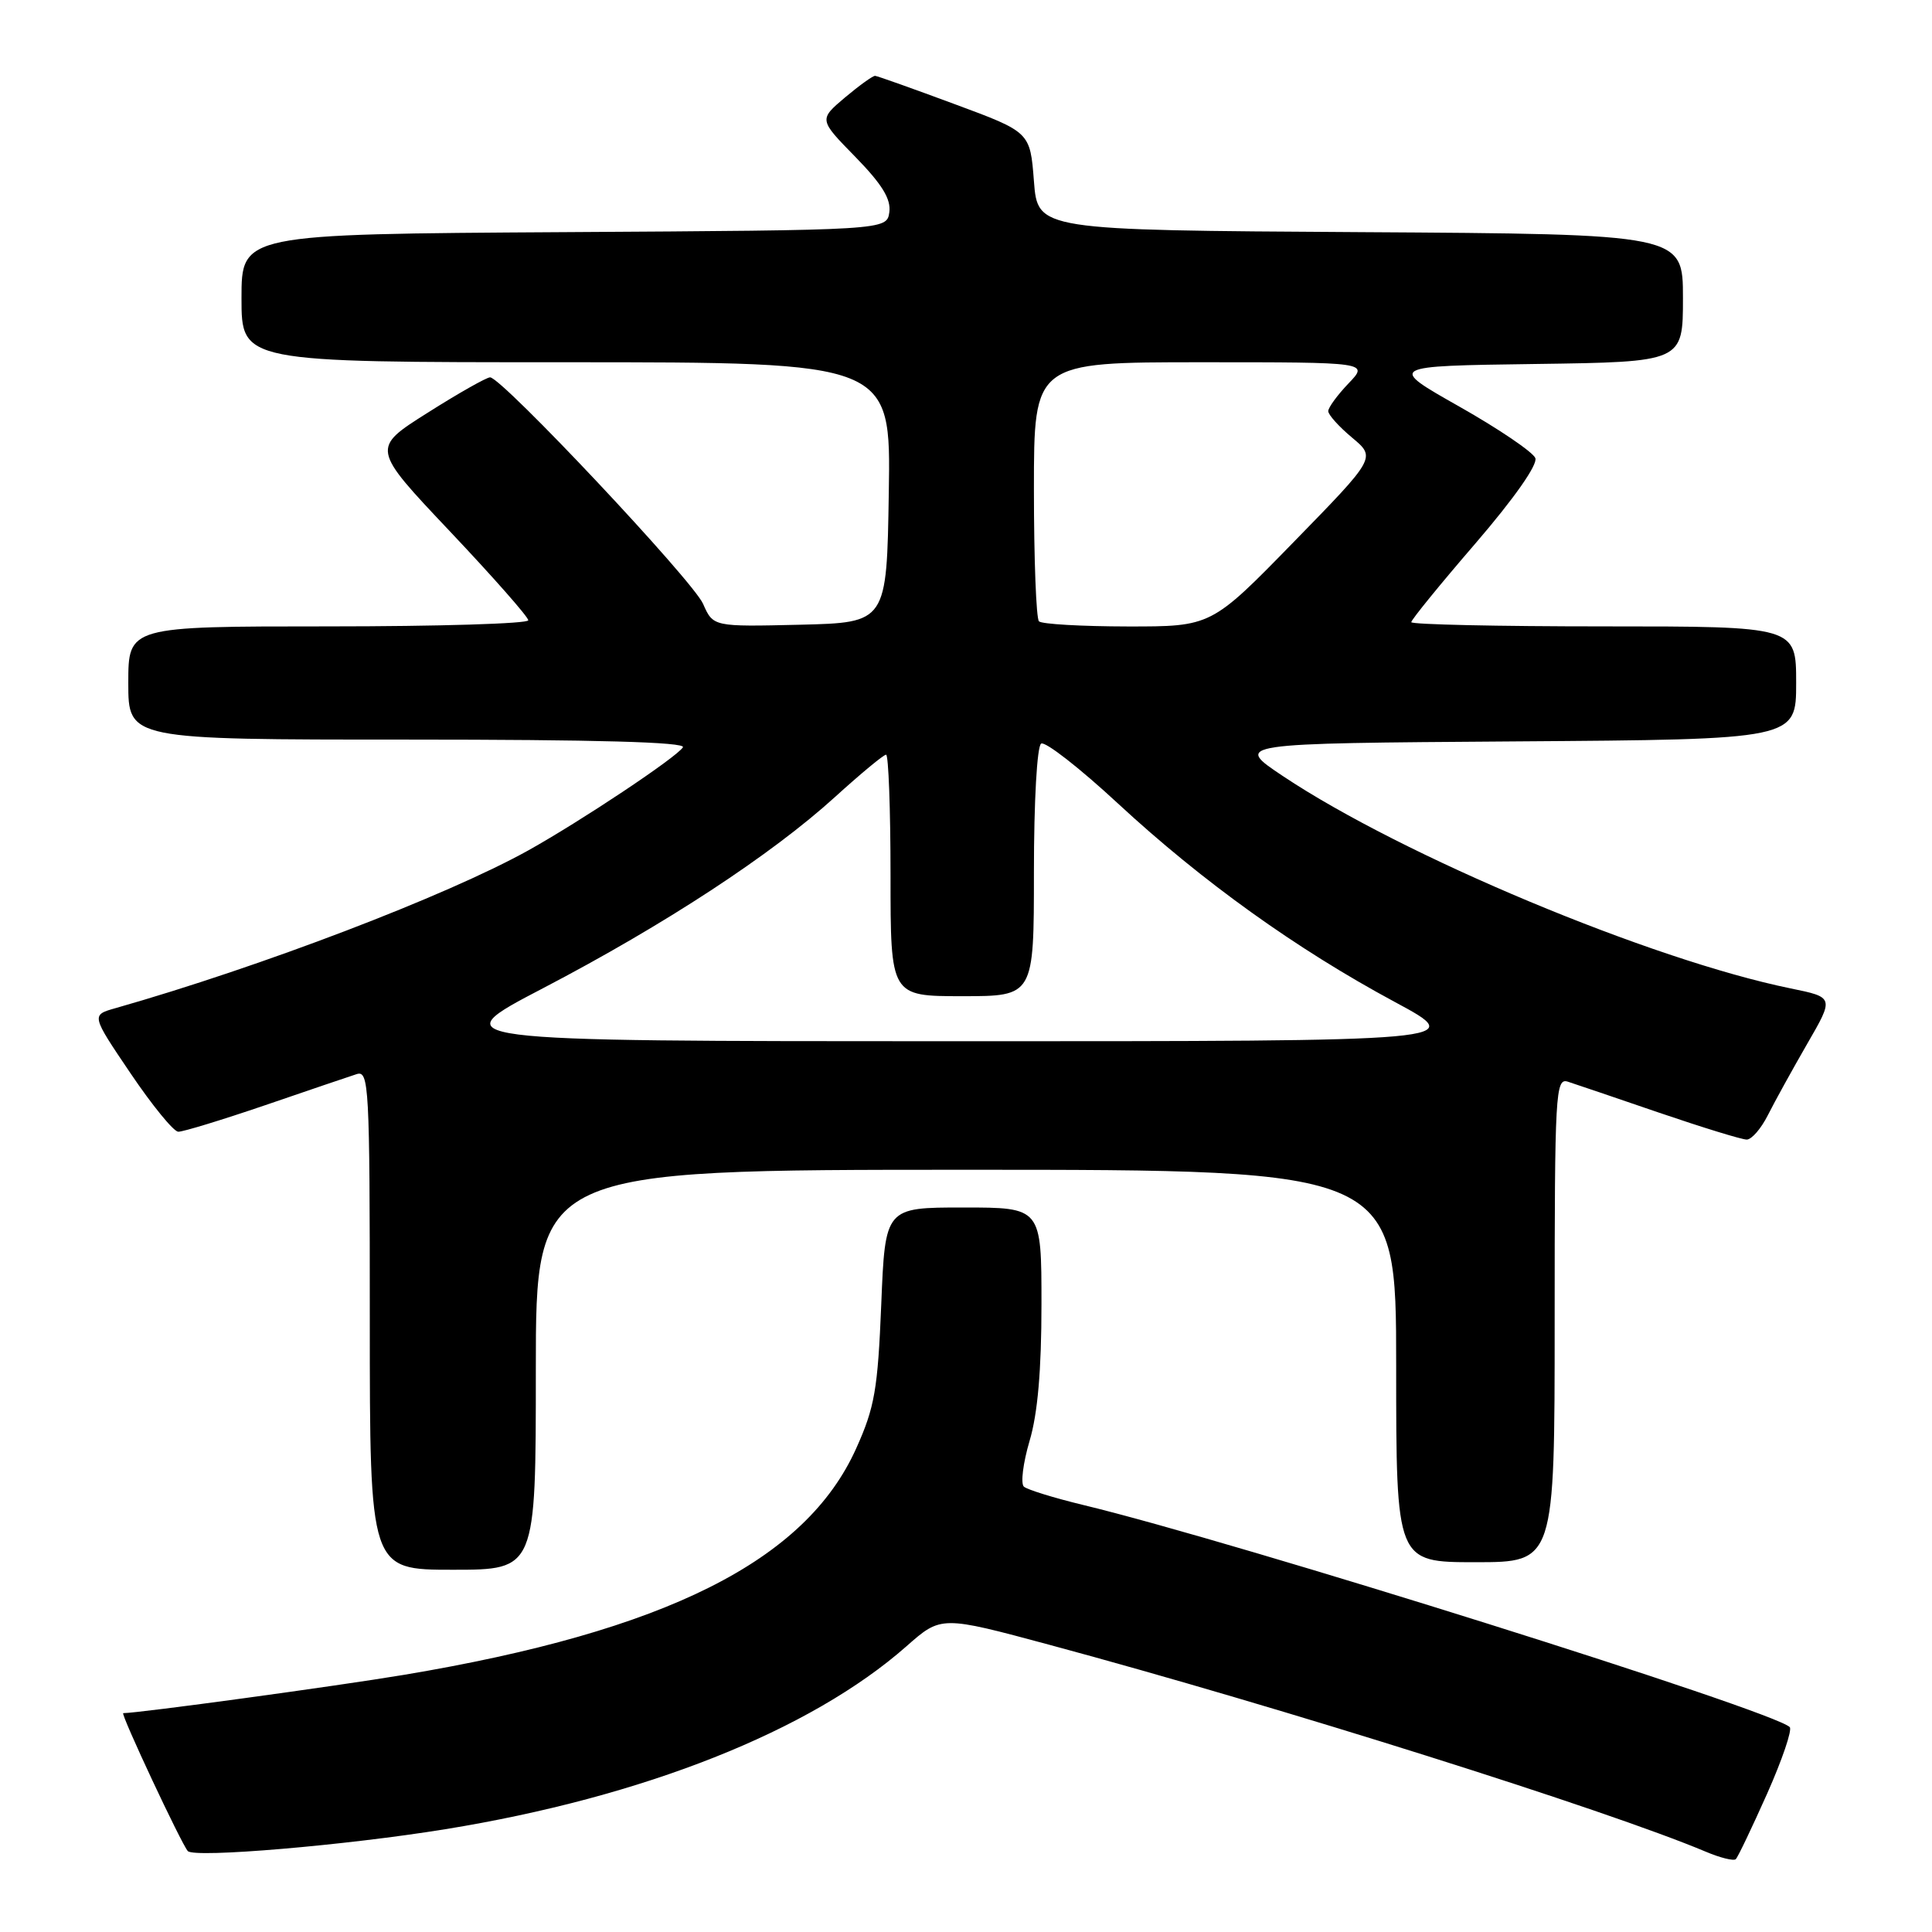 <?xml version="1.0" encoding="UTF-8" standalone="no"?>
<!DOCTYPE svg PUBLIC "-//W3C//DTD SVG 1.1//EN" "http://www.w3.org/Graphics/SVG/1.1/DTD/svg11.dtd" >
<svg xmlns="http://www.w3.org/2000/svg" xmlns:xlink="http://www.w3.org/1999/xlink" version="1.1" viewBox="0 0 256 256">
 <g >
 <path fill="currentColor"
d=" M 234.15 237.68 C 236.15 233.18 237.50 229.21 237.15 228.85 C 234.96 226.67 163.75 204.28 143.50 199.41 C 139.65 198.48 136.13 197.39 135.67 196.99 C 135.22 196.58 135.56 193.86 136.42 190.94 C 137.50 187.32 138.00 181.57 138.00 172.82 C 138.00 160.00 138.00 160.00 127.64 160.00 C 117.29 160.00 117.29 160.00 116.77 172.85 C 116.31 184.10 115.90 186.48 113.46 191.90 C 106.76 206.84 88.24 216.12 53.50 221.93 C 44.51 223.43 18.36 227.00 16.33 227.00 C 15.91 227.00 24.10 244.47 24.89 245.28 C 25.82 246.22 45.82 244.52 59.00 242.38 C 85.27 238.12 107.39 229.35 120.11 218.14 C 124.71 214.08 124.71 214.08 139.11 217.96 C 169.69 226.20 212.84 239.81 226.00 245.35 C 227.93 246.17 229.72 246.61 230.00 246.35 C 230.28 246.08 232.14 242.18 234.15 237.68 Z  M 71.00 181.50 C 71.00 155.00 71.00 155.00 128.00 155.00 C 185.00 155.00 185.00 155.00 185.00 181.00 C 185.00 207.00 185.00 207.00 195.50 207.00 C 206.00 207.00 206.00 207.00 206.00 174.88 C 206.00 144.75 206.11 142.80 207.75 143.33 C 208.71 143.64 214.17 145.49 219.88 147.45 C 225.60 149.40 230.80 151.00 231.45 151.00 C 232.10 151.00 233.36 149.54 234.26 147.75 C 235.16 145.96 237.50 141.72 239.46 138.32 C 243.03 132.15 243.03 132.15 237.27 130.97 C 218.76 127.18 185.86 113.42 170.00 102.84 C 163.50 98.50 163.50 98.50 200.75 98.24 C 238.00 97.98 238.00 97.98 238.00 90.49 C 238.00 83.00 238.00 83.00 212.50 83.00 C 198.47 83.00 187.00 82.75 187.00 82.44 C 187.00 82.13 190.82 77.43 195.50 72.01 C 200.66 66.01 203.77 61.57 203.44 60.70 C 203.13 59.91 198.61 56.84 193.38 53.88 C 183.87 48.50 183.87 48.50 203.43 48.23 C 223.00 47.96 223.00 47.96 223.00 39.49 C 223.00 31.02 223.00 31.02 180.25 30.76 C 137.50 30.50 137.50 30.50 137.00 24.00 C 136.50 17.50 136.50 17.50 126.50 13.80 C 121.00 11.76 116.26 10.07 115.96 10.05 C 115.67 10.02 113.87 11.32 111.96 12.92 C 108.50 15.85 108.50 15.85 113.34 20.79 C 116.89 24.43 118.08 26.38 117.84 28.12 C 117.50 30.50 117.50 30.50 74.75 30.76 C 32.00 31.02 32.00 31.02 32.00 39.51 C 32.00 48.00 32.00 48.00 75.02 48.00 C 118.05 48.00 118.05 48.00 117.77 65.25 C 117.50 82.50 117.50 82.50 106.00 82.78 C 94.50 83.05 94.50 83.05 93.16 80.01 C 91.79 76.91 66.48 50.00 64.94 50.00 C 64.47 50.00 60.74 52.11 56.65 54.70 C 49.21 59.40 49.21 59.40 59.60 70.39 C 65.32 76.44 70.00 81.75 70.00 82.19 C 70.00 82.64 58.08 83.00 43.50 83.00 C 17.00 83.00 17.00 83.00 17.00 90.50 C 17.00 98.00 17.00 98.00 54.06 98.00 C 78.90 98.00 90.91 98.33 90.49 99.02 C 89.67 100.34 77.02 108.77 69.97 112.70 C 59.15 118.71 34.58 128.10 15.29 133.59 C 12.08 134.50 12.08 134.50 17.29 142.21 C 20.16 146.46 23.00 149.94 23.62 149.96 C 24.23 149.98 29.40 148.40 35.12 146.45 C 40.83 144.49 46.29 142.64 47.25 142.33 C 48.89 141.80 49.00 143.80 49.00 174.88 C 49.00 208.00 49.00 208.00 60.00 208.00 C 71.00 208.00 71.00 208.00 71.00 181.50 Z  M 72.00 130.92 C 88.08 122.52 102.21 113.27 110.66 105.59 C 114.04 102.52 117.08 100.00 117.41 100.00 C 117.73 100.00 118.00 107.20 118.00 116.00 C 118.00 132.00 118.00 132.00 127.50 132.00 C 137.00 132.00 137.00 132.00 137.00 115.56 C 137.00 106.15 137.41 98.86 137.96 98.53 C 138.49 98.20 143.08 101.78 148.16 106.49 C 159.34 116.83 171.72 125.71 184.77 132.74 C 194.50 137.97 194.50 137.97 126.50 137.97 C 58.50 137.96 58.50 137.96 72.00 130.92 Z  M 137.67 82.33 C 137.30 81.97 137.00 74.09 137.00 64.83 C 137.00 48.00 137.00 48.00 159.19 48.00 C 181.37 48.00 181.37 48.00 178.69 50.80 C 177.21 52.35 176.00 54.00 176.00 54.48 C 176.00 54.96 177.42 56.54 179.16 57.99 C 182.33 60.64 182.33 60.64 171.41 71.83 C 160.50 83.02 160.50 83.02 149.42 83.01 C 143.32 83.00 138.03 82.70 137.67 82.33 Z "/>
</g>
</svg>